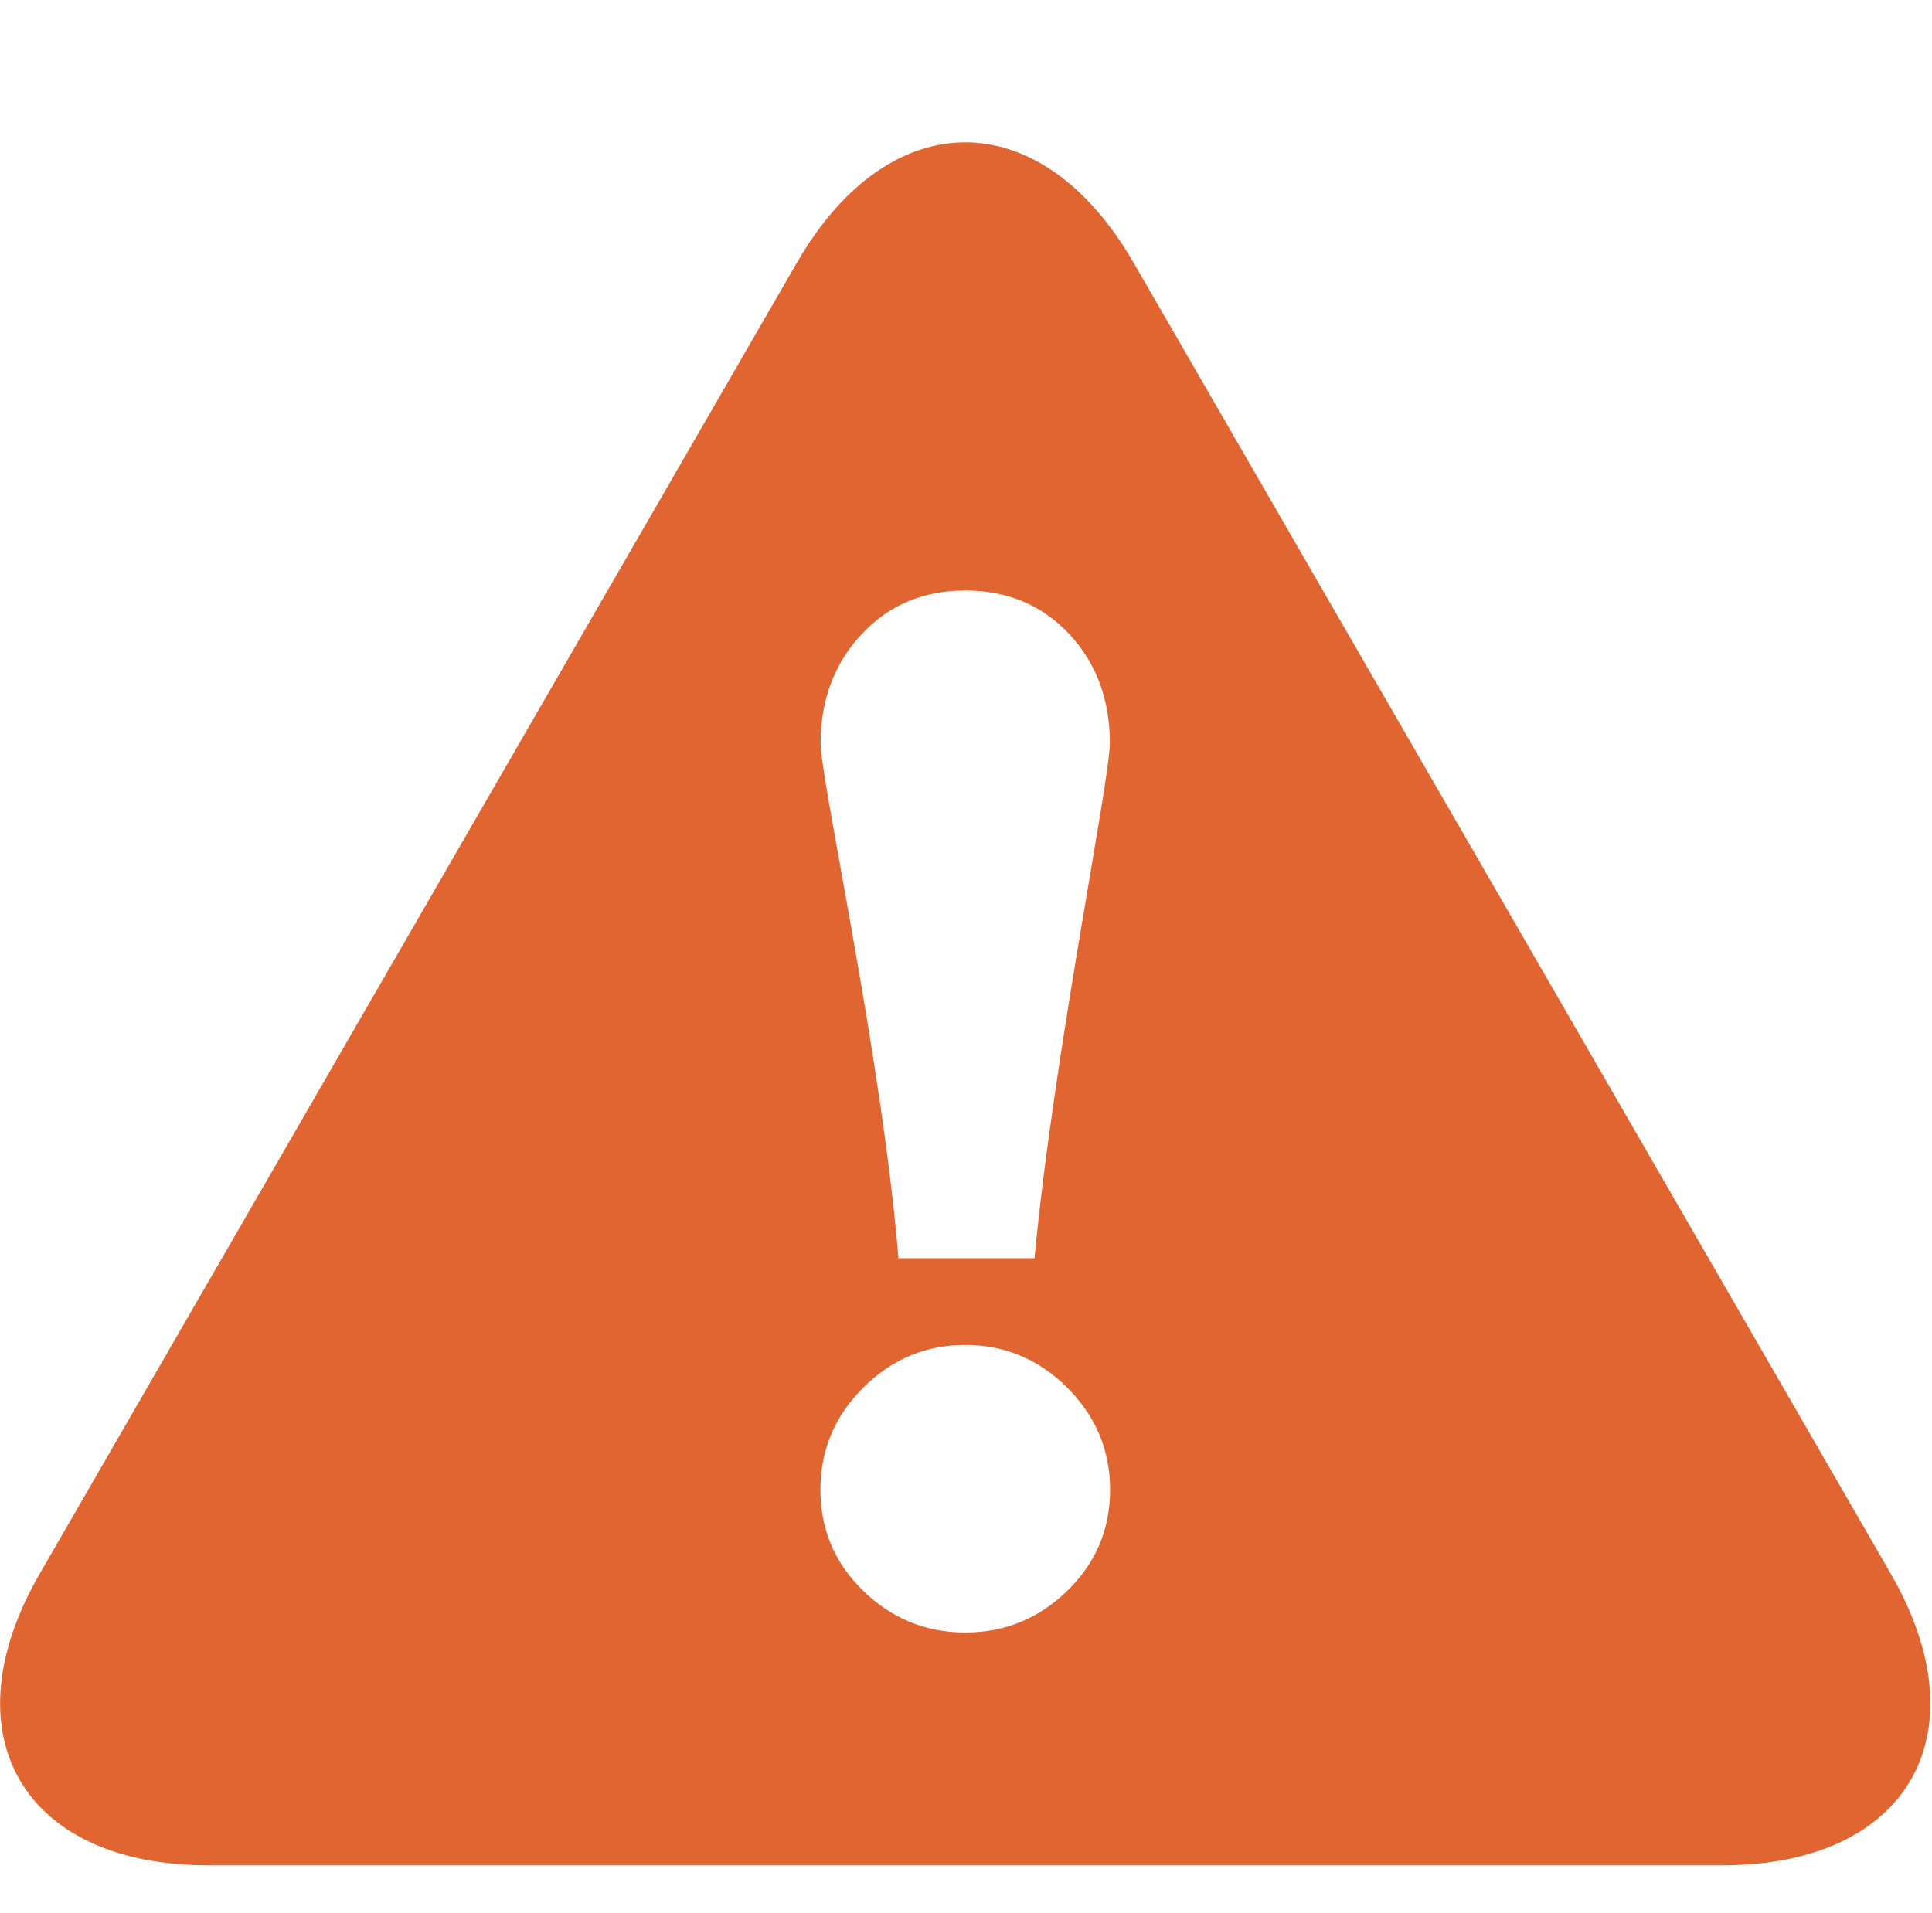 <?xml version="1.0" standalone="no"?><!DOCTYPE svg PUBLIC "-//W3C//DTD SVG 1.1//EN" "http://www.w3.org/Graphics/SVG/1.1/DTD/svg11.dtd"><svg class="icon" width="200px" height="198.07px" viewBox="0 0 1034 1024" version="1.1" xmlns="http://www.w3.org/2000/svg"><path fill="#e16531" d="M1011.982 842.518 606.673 140.565c-49.575-85.822-130.595-85.822-180.157 0L21.205 842.518c-49.562 85.91-9.015 155.99 90.04 155.99l810.693 0C1020.997 998.507 1061.502 928.423 1011.982 842.518zM460.924 339.737c14.565-15.747 33.082-23.622 55.665-23.622 22.595 0 41.095 7.792 55.675 23.307 14.485 15.55 21.725 34.997 21.725 58.382 0 20.12-30.235 168.07-40.32 275.704l-72.825 0c-8.845-107.635-41.652-255.584-41.652-275.704C439.194 374.774 446.446 355.407 460.924 339.737zM571.244 851.538c-15.32 14.92-33.55 22.355-54.65 22.355-21.095 0-39.33-7.435-54.647-22.355-15.275-14.885-22.867-32.915-22.867-54.09 0-21.065 7.592-39.29 22.867-54.565 15.317-15.28 33.552-22.92 54.647-22.92 21.1 0 39.33 7.64 54.65 22.92 15.265 15.275 22.875 33.5 22.875 54.565C594.119 818.623 586.509 836.653 571.244 851.538z"  /></svg>